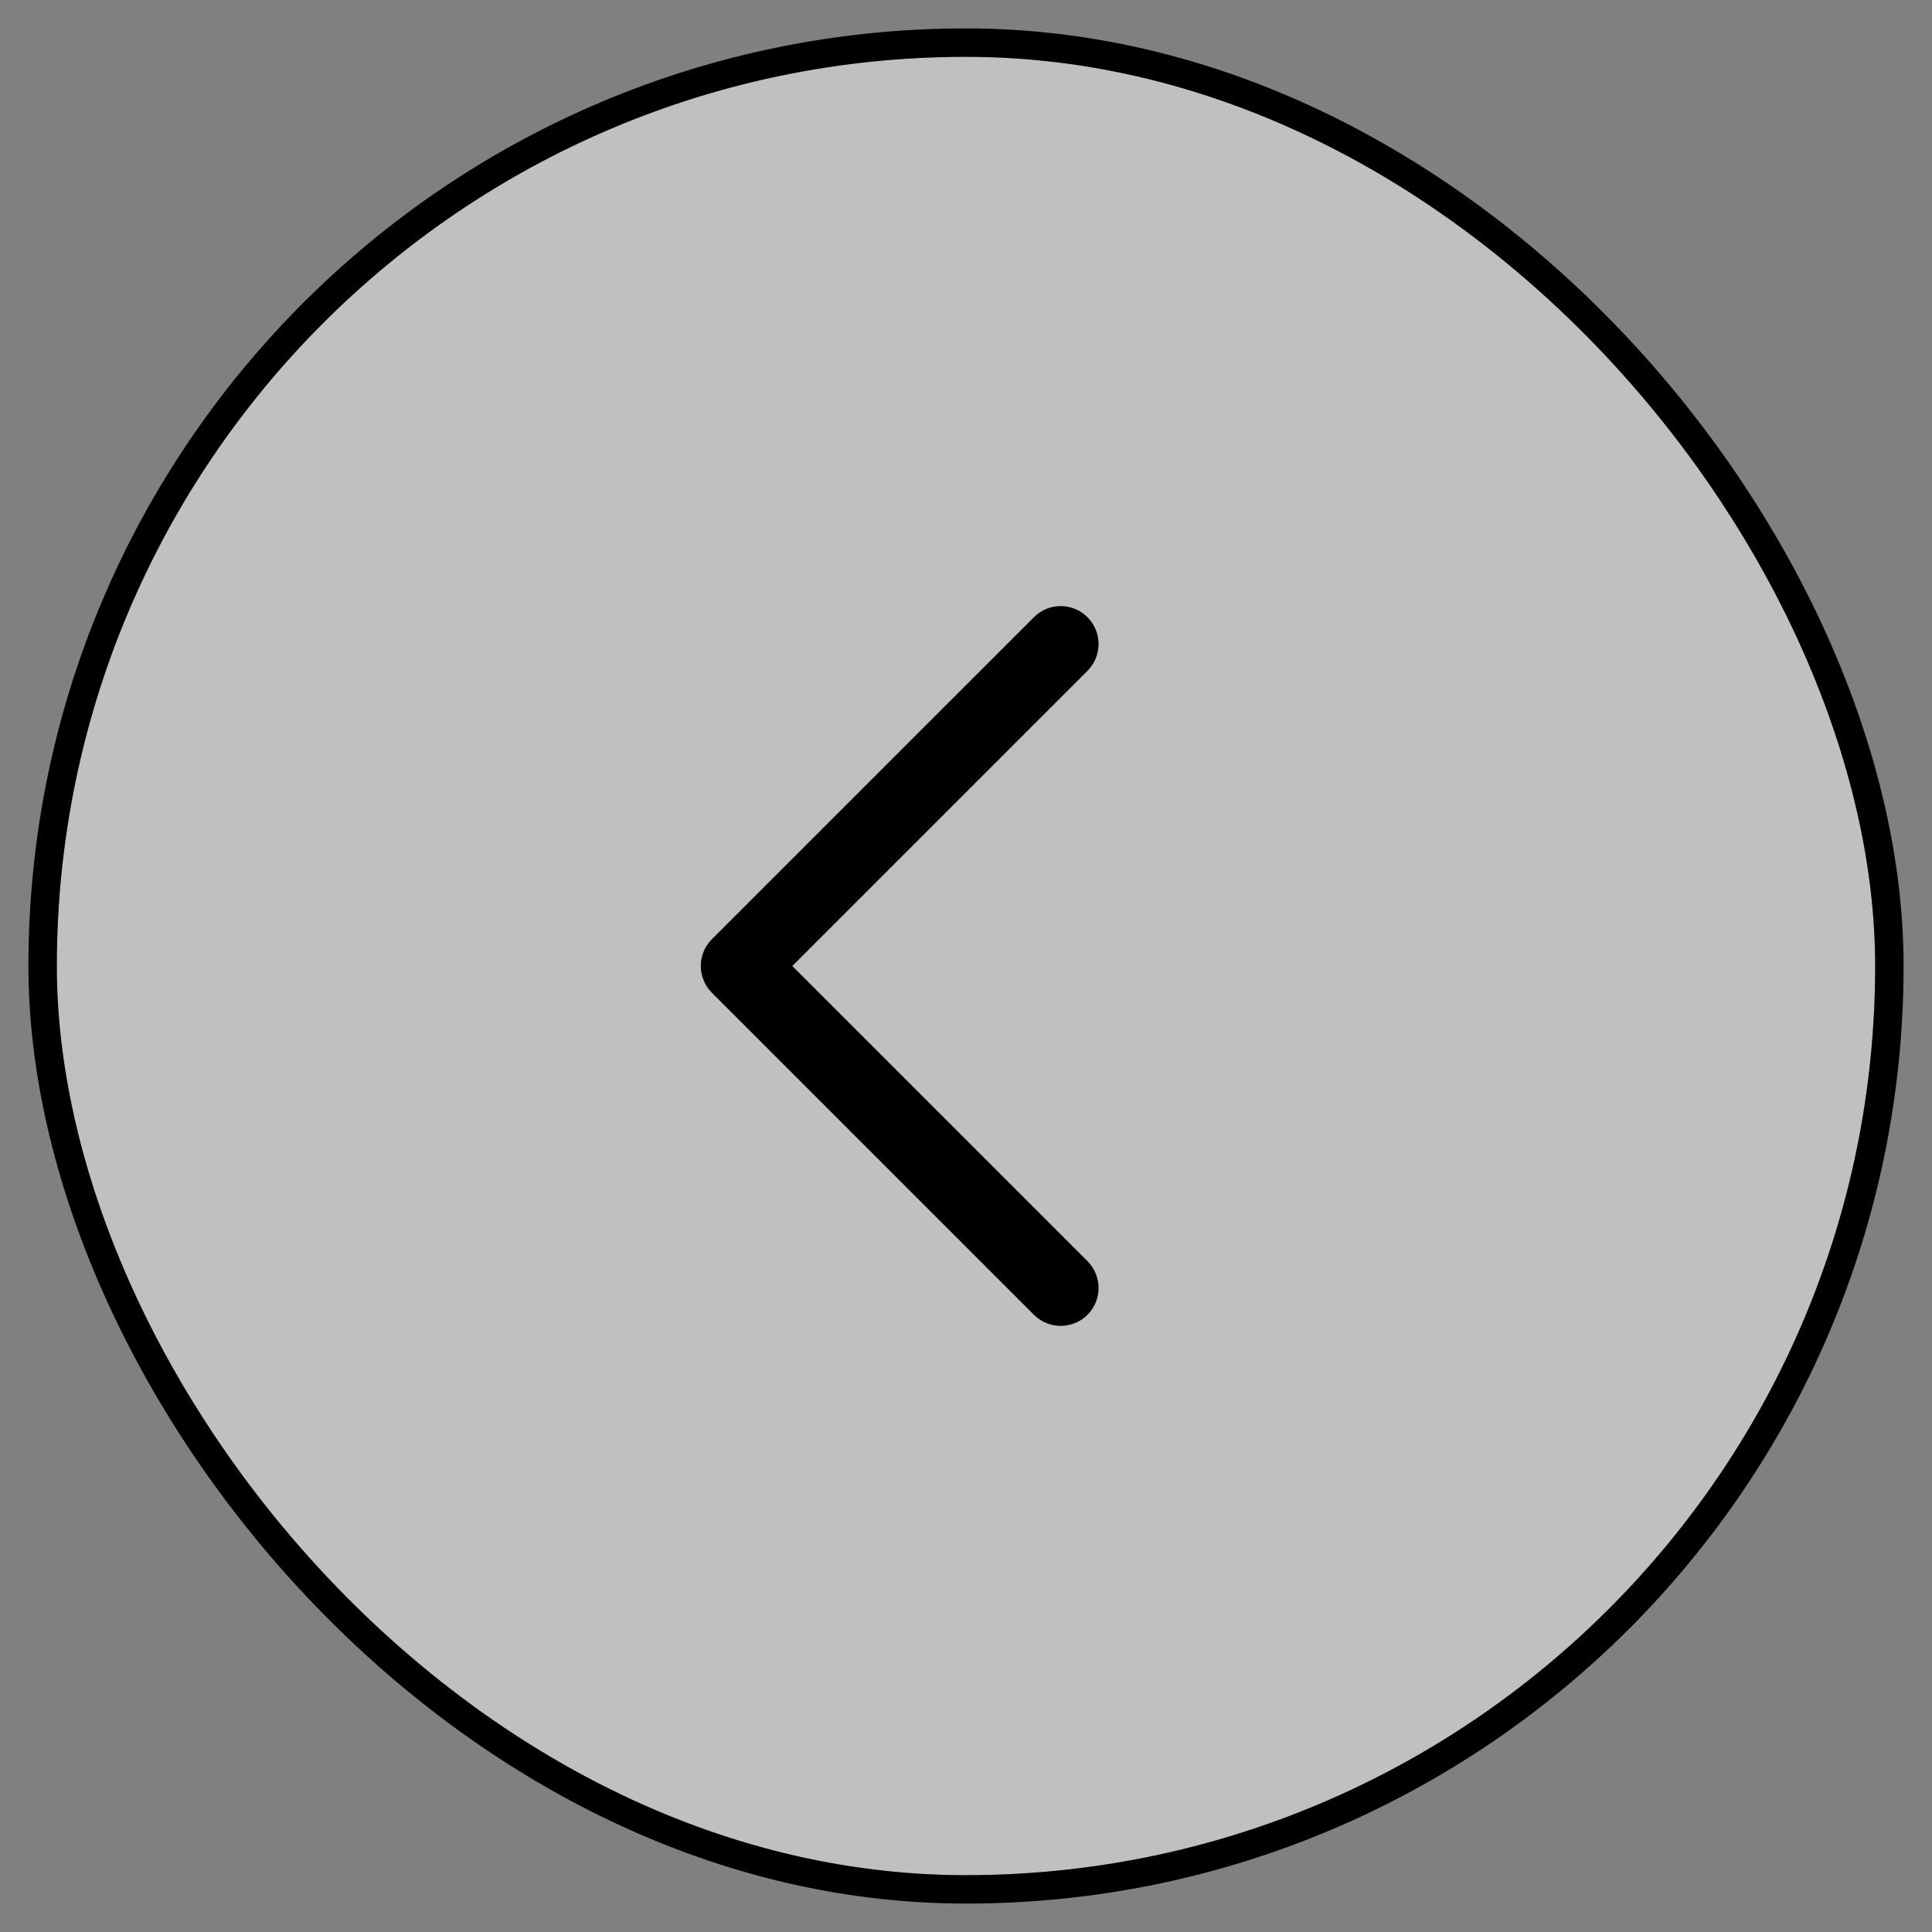 <svg width="34" height="34" viewBox="0 0 34 34" fill="none" xmlns="http://www.w3.org/2000/svg">
<rect x="0" y="0" width="34" height="34" fill="#808080" stroke="none"/>
<rect x="1" y="1" width="32" height="32" rx="16" fill="white" fill-opacity="0.5" style="fill:white;fill-opacity:0.5;"/>
<rect x="0.75" y="0.75" width="32.5" height="32.5" rx="16.25" stroke="#161823" stroke-opacity="0.1" style="stroke:#161823;stroke:color(display-p3 0.086 0.094 0.137);stroke-opacity:0.1;" stroke-width="0.5"/>
<path d="M19.138 10.862C19.398 11.122 19.398 11.544 19.138 11.805L13.943 17L19.138 22.195C19.398 22.456 19.398 22.878 19.138 23.138C18.877 23.398 18.455 23.398 18.195 23.138L12.528 17.471C12.268 17.211 12.268 16.789 12.528 16.528L18.195 10.862C18.455 10.601 18.877 10.601 19.138 10.862Z" fill="#161823" style="fill:#161823;fill:color(display-p3 0.086 0.094 0.137);fill-opacity:1;"/>
</svg>
